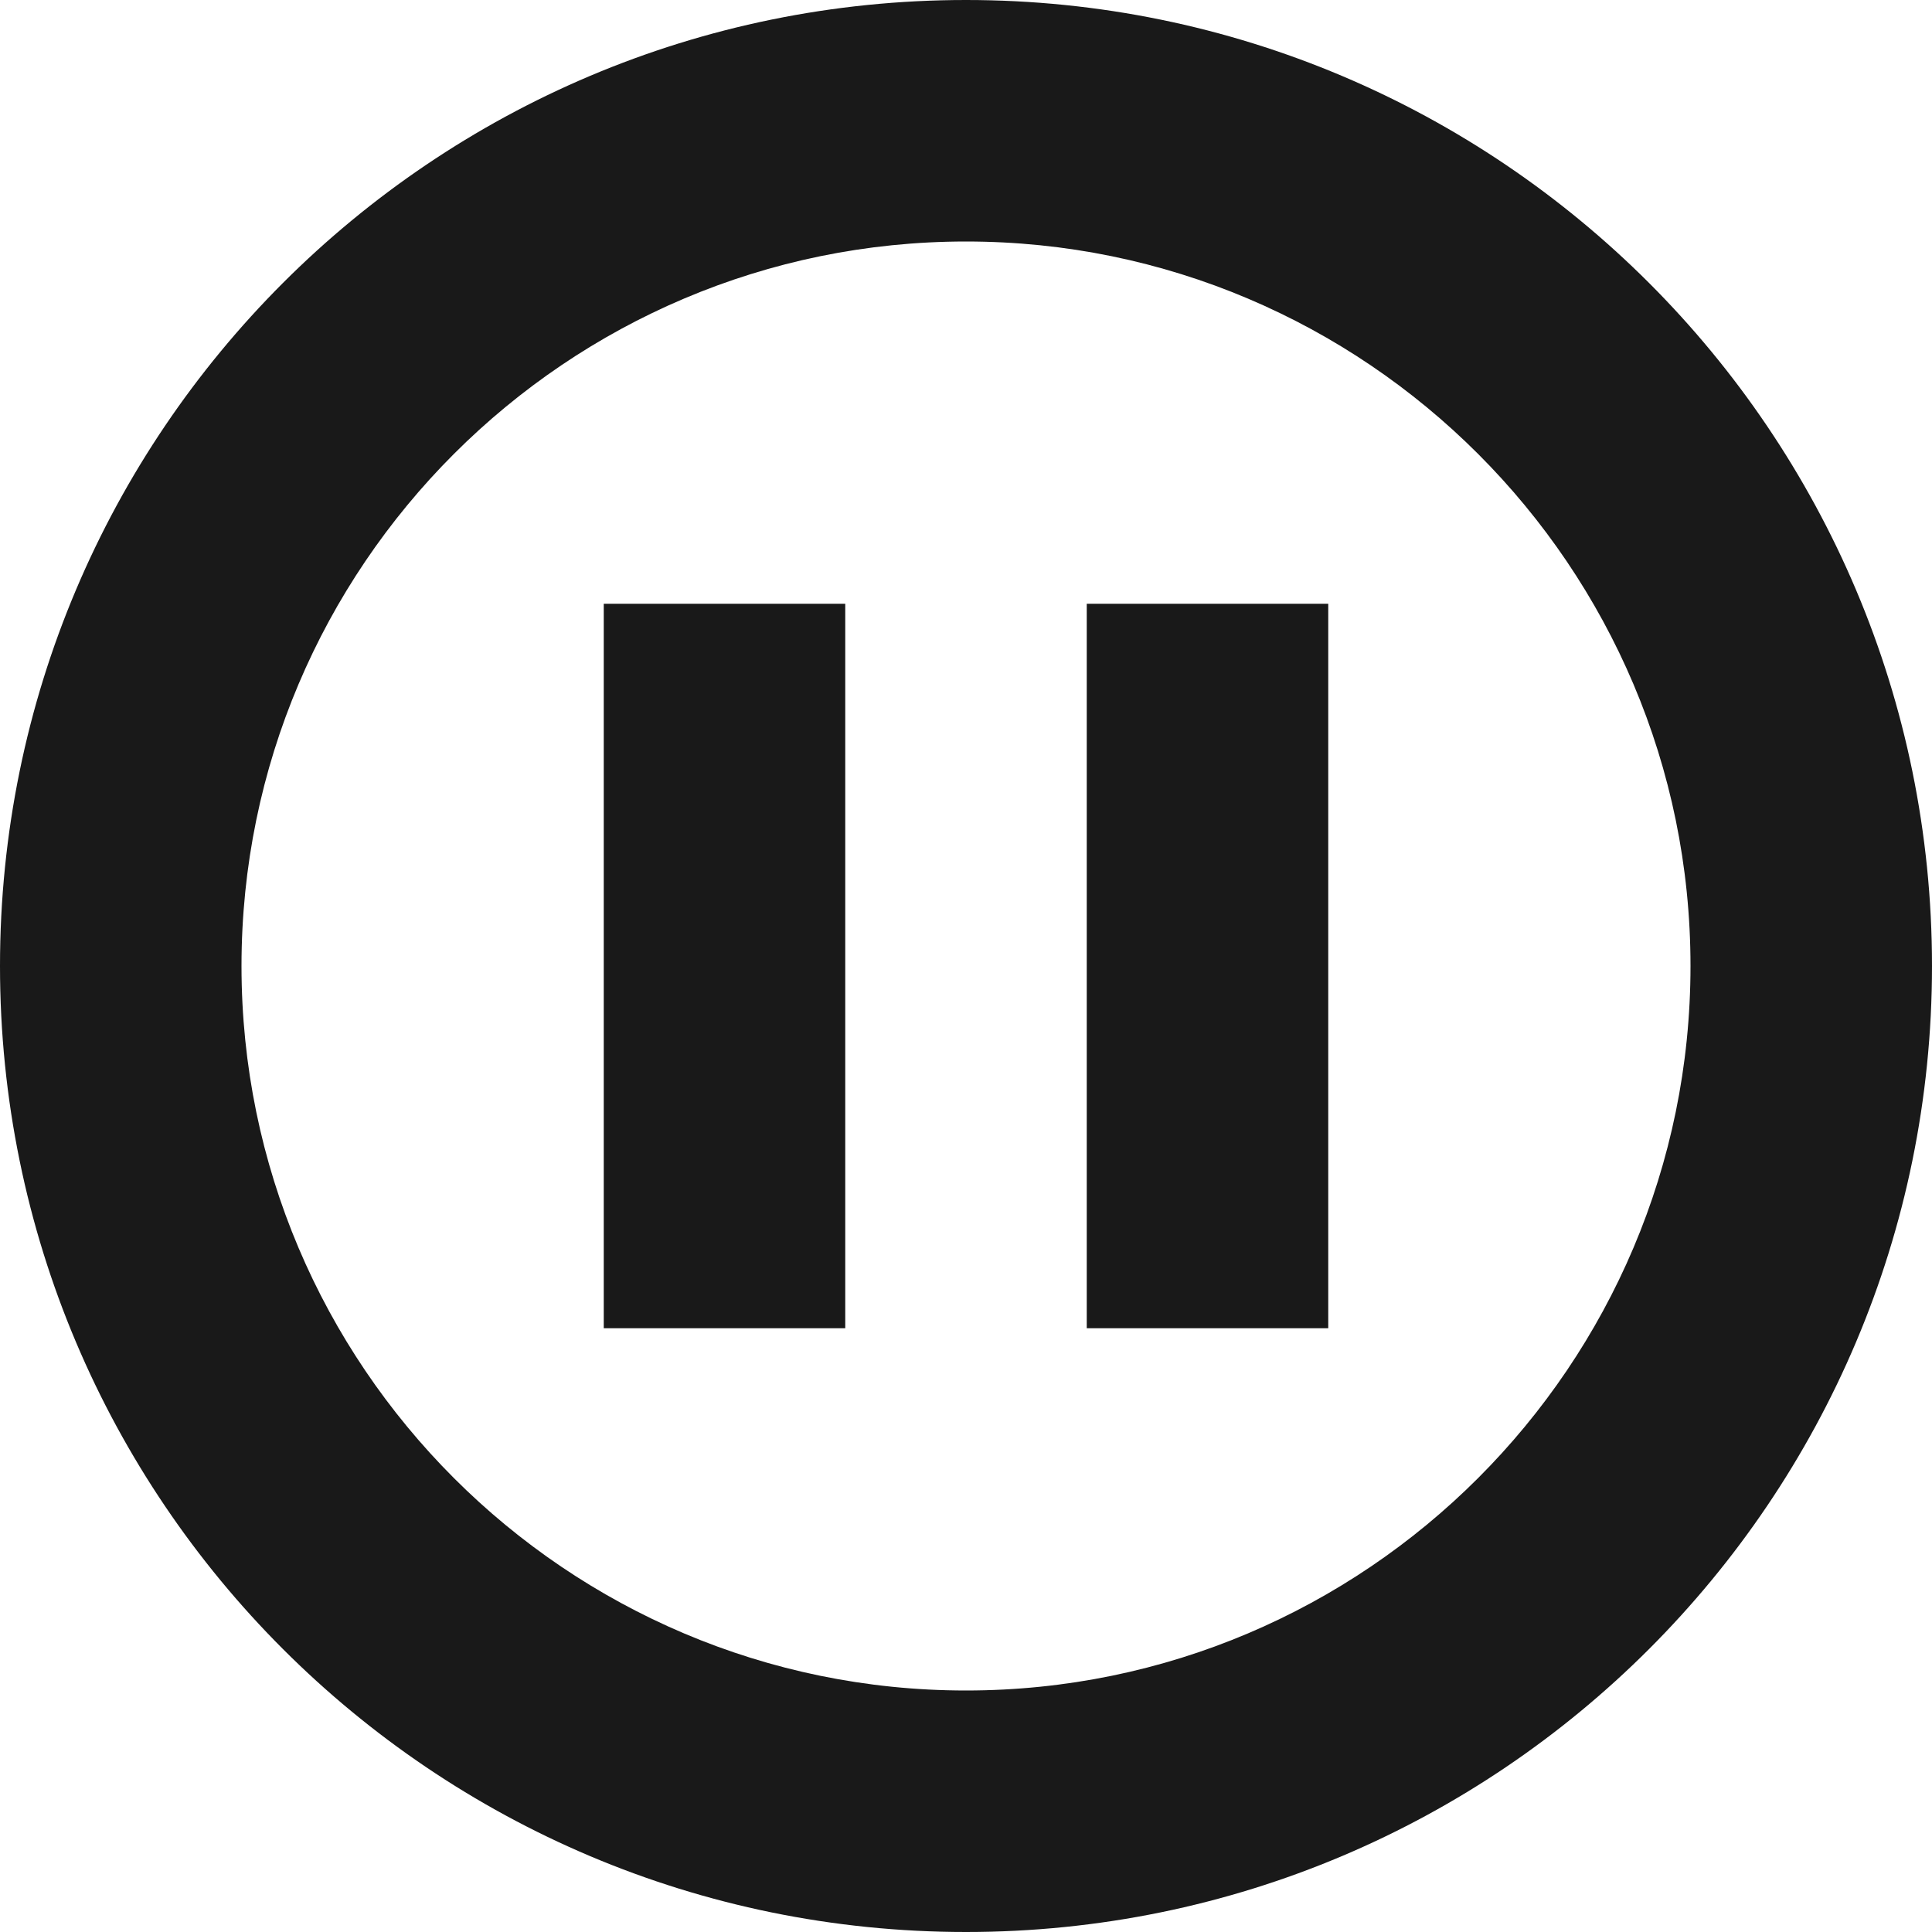<svg width="16" height="16" viewBox="0 0 16 16" fill="none" xmlns="http://www.w3.org/2000/svg">
<path fill-rule="evenodd" clip-rule="evenodd" d="M16 8C16 12.418 12.418 16 8 16C3.582 16 3.13124e-07 12.418 6.99382e-07 8C1.08564e-06 3.582 3.582 -1.08564e-06 8 -6.99382e-07C12.418 -3.13124e-07 16 3.582 16 8ZM14 8C14 4.691 11.309 2 8 2C4.691 2 2 4.691 2 8C2 11.309 4.691 14 8 14C11.309 14 14 11.309 14 8ZM5 11L7 11L7 5L5 5L5 11ZM11 11L9 11L9 5L11 5L11 11Z" fill="black" fill-opacity="0.9"/>
</svg>
